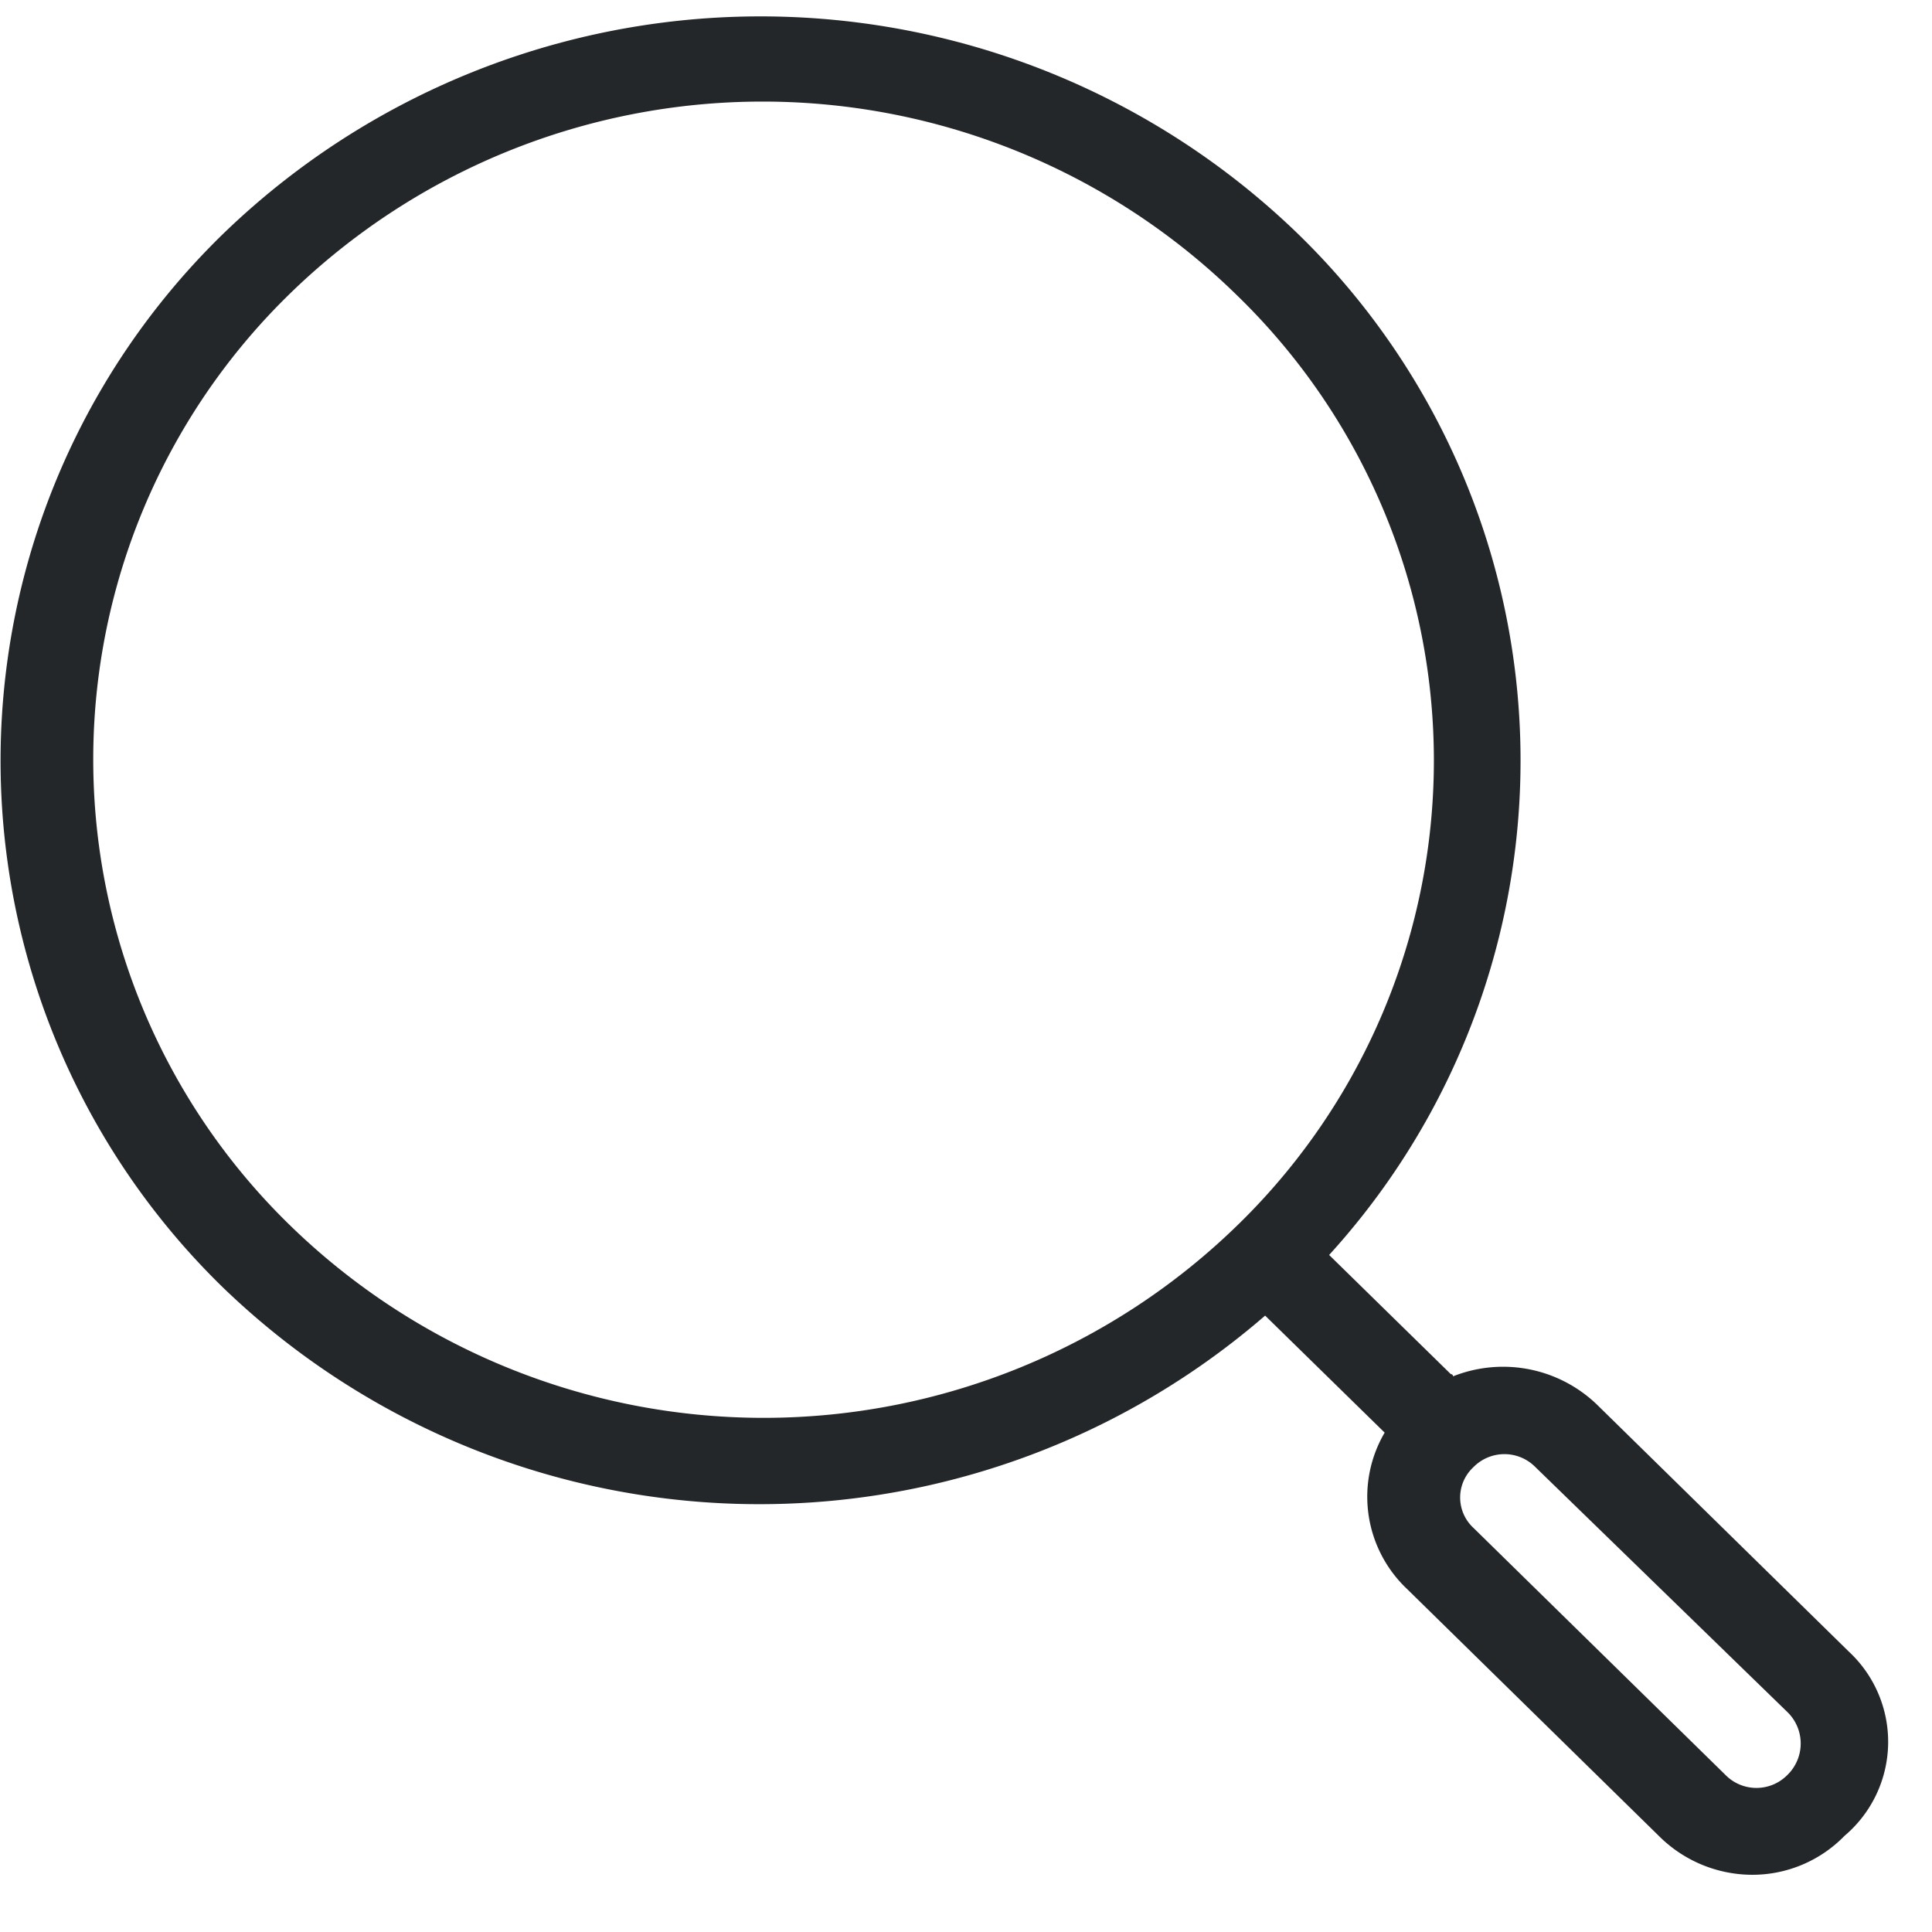 <svg xmlns="http://www.w3.org/2000/svg" xmlns:xlink="http://www.w3.org/1999/xlink" width="23" height="23" viewBox="0 0 23 23">
  <defs>
    <clipPath id="clip-path">
      <rect id="Rectangle_623" data-name="Rectangle 623" width="23" height="23" transform="translate(0.659 0.5)" fill="#fff"/>
    </clipPath>
  </defs>
  <g id="Group_220" data-name="Group 220" transform="translate(-0.659 -0.5)" clip-path="url(#clip-path)">
    <path id="Path_344" data-name="Path 344" d="M22.669,20.2l-3-2.942a1.612,1.612,0,0,0-1.712-.335.025.025,0,0,0-.026-.026l-1.449-1.419a8.742,8.742,0,0,0-.369-12.154,9.2,9.2,0,0,0-12.8,0,8.75,8.75,0,0,0,0,12.541,9.195,9.195,0,0,0,12.407.335l1.423,1.393a1.51,1.51,0,0,0,.263,1.858l3,2.942a1.577,1.577,0,0,0,1.106.464,1.532,1.532,0,0,0,1.106-.464A1.466,1.466,0,0,0,22.669,20.2ZM4.1,15.114a7.737,7.737,0,0,1,0-11.07,8.067,8.067,0,0,1,11.275,0,7.714,7.714,0,0,1,.026,11.07A8.083,8.083,0,0,1,4.1,15.114Zm17.1,6.554a.517.517,0,0,0,.738,0,.522.522,0,0,0,0-.748l-3-2.916a.517.517,0,0,0-.738,0,.492.492,0,0,0,0,.723Z" transform="translate(0 -0.038)" fill="#24272a" fill-rule="evenodd"/>
  </g>
</svg>
